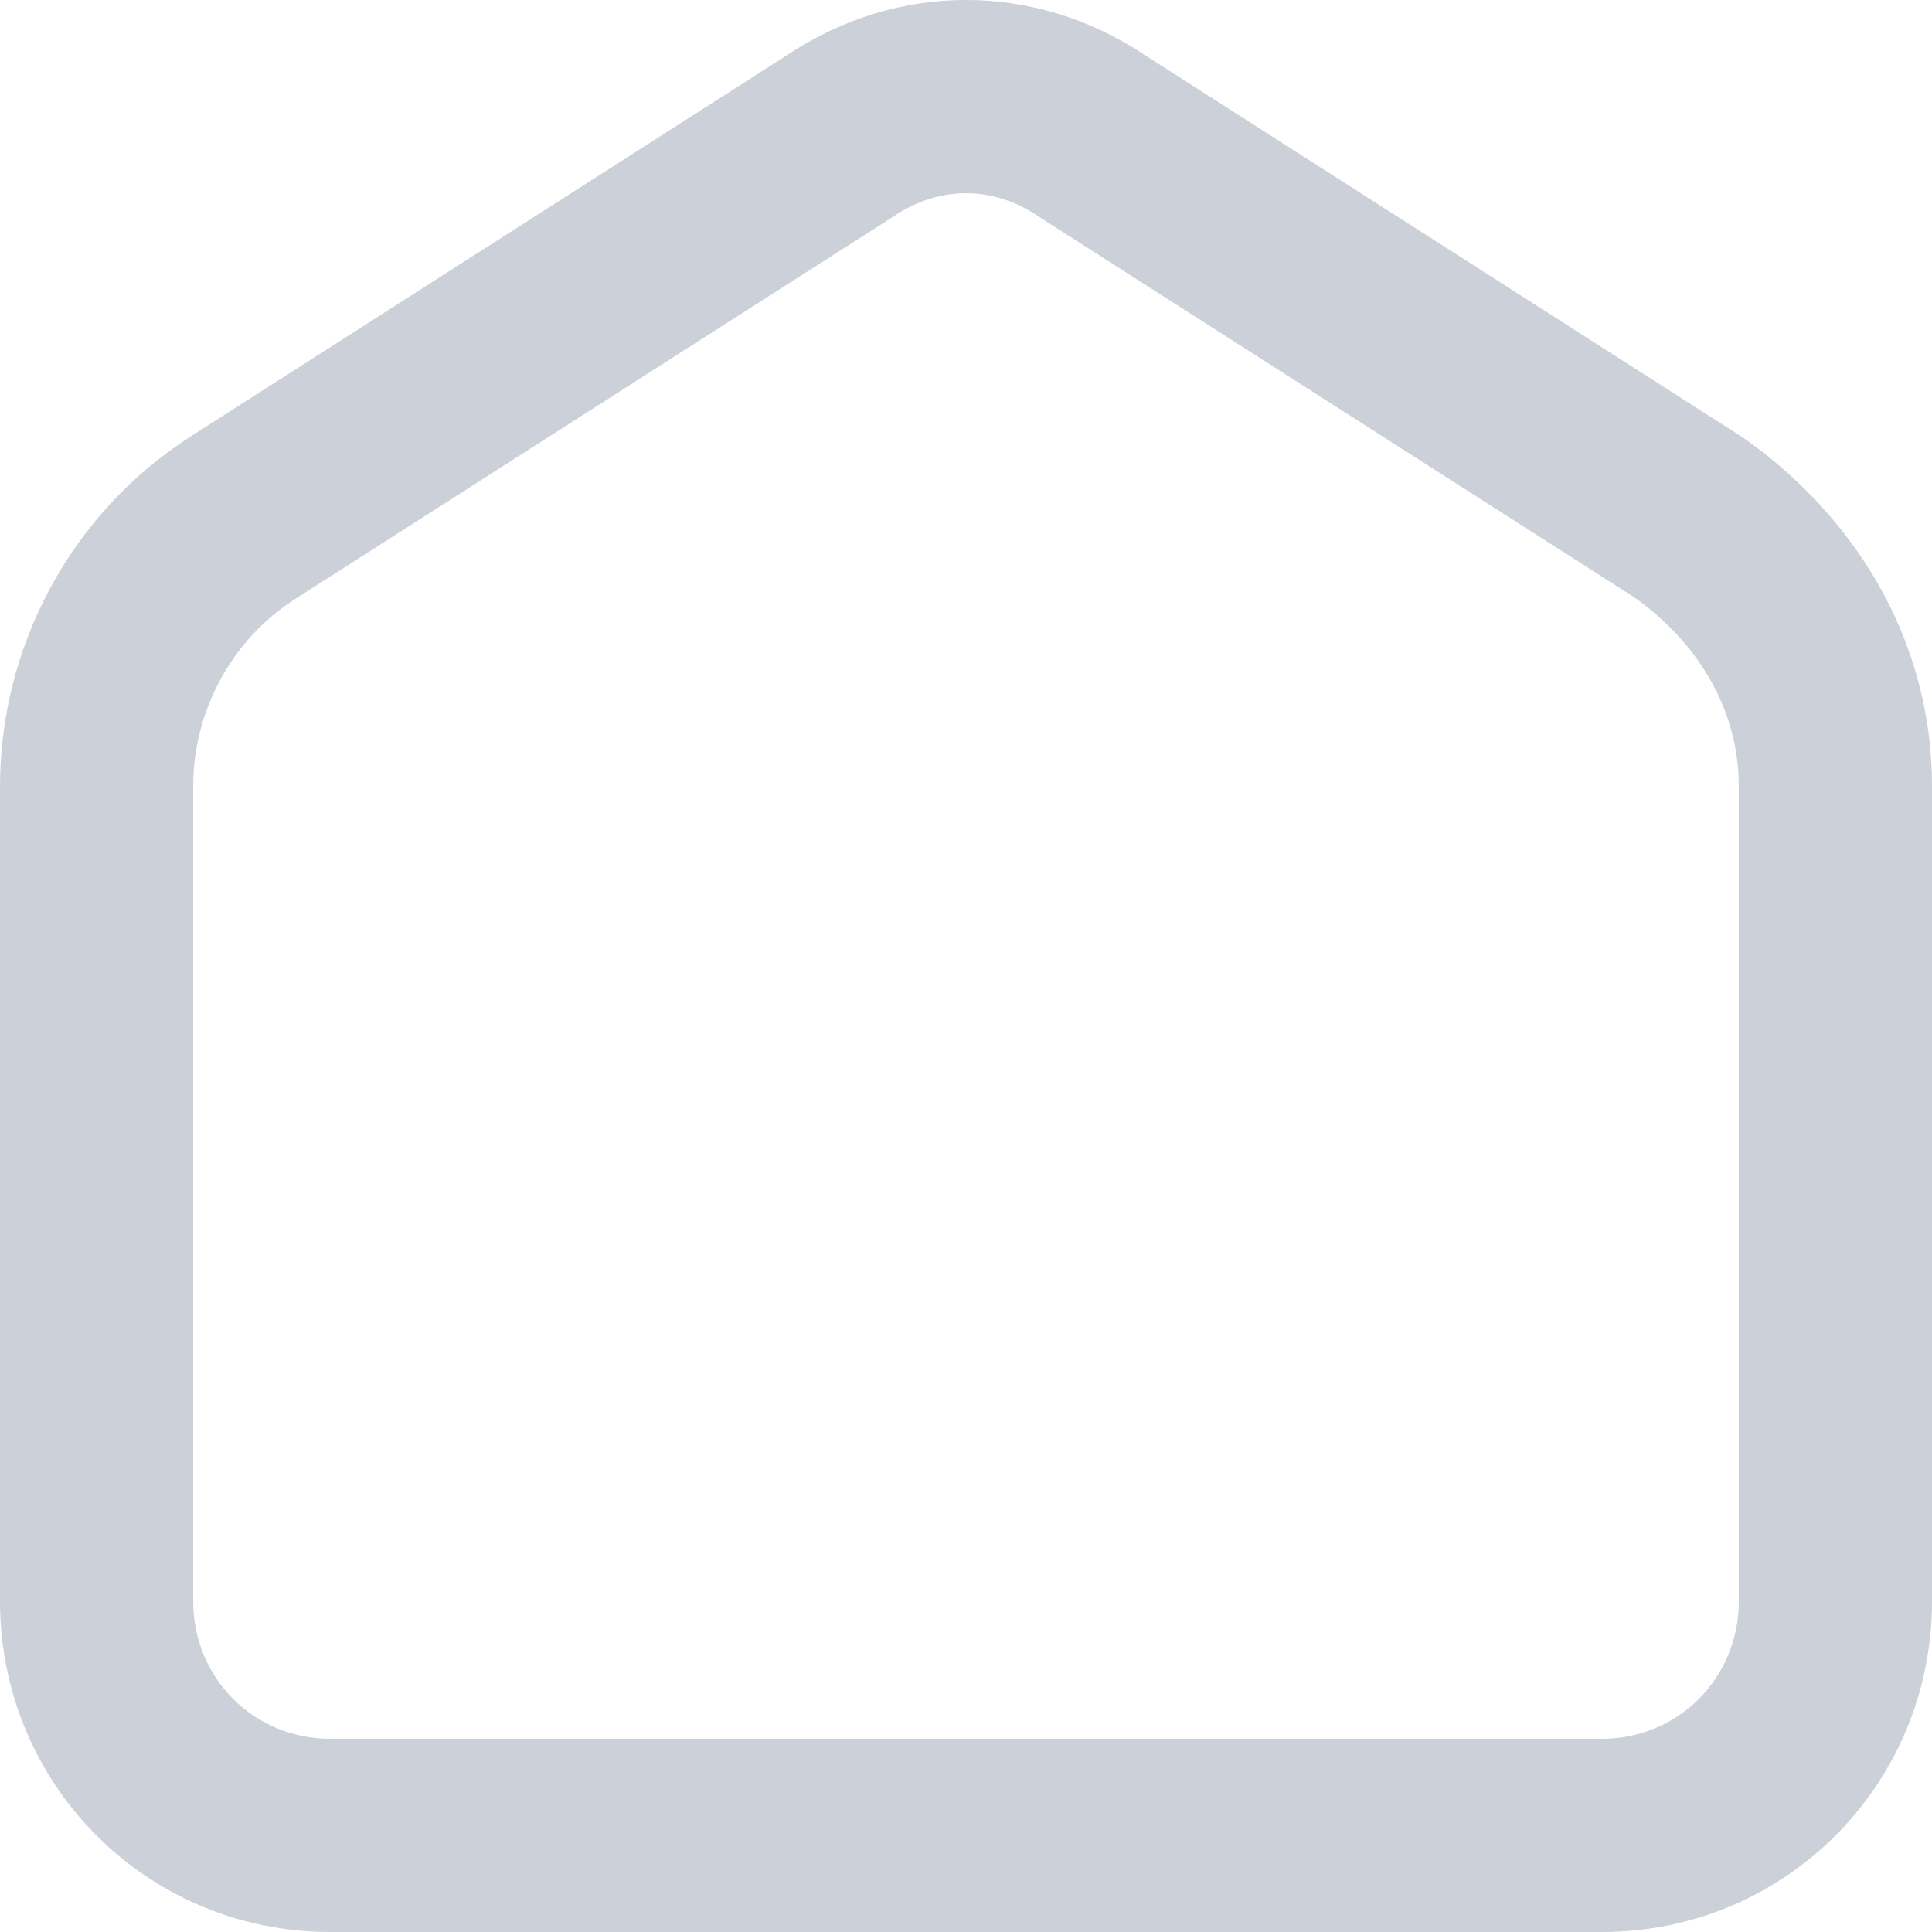 <svg width="20" height="20" viewBox="0 0 20 20" fill="none" xmlns="http://www.w3.org/2000/svg">
<path fill-rule="evenodd" clip-rule="evenodd" d="M10.743 2.235C10.273 1.922 9.727 1.922 9.257 2.235L9.24 2.247L3.061 6.197C2.378 6.632 2 7.384 2 8.137V16.576C2 17.373 2.629 18 3.418 18H16.582C17.371 18 18 17.373 18 16.576V8.137C18 7.358 17.588 6.66 16.919 6.184L10.76 2.247L10.743 2.235ZM11.845 0.566C10.707 -0.189 9.293 -0.189 8.155 0.566L1.985 4.511C1.984 4.511 1.985 4.511 1.985 4.511C0.697 5.332 0 6.736 0 8.137V16.576C0 18.473 1.52 20 3.418 20H16.582C18.48 20 20 18.473 20 16.576V8.137C20 6.588 19.165 5.317 18.052 4.536C18.04 4.527 18.028 4.519 18.016 4.512L11.845 0.566Z" fill="#CCD1D9"/>
</svg>

